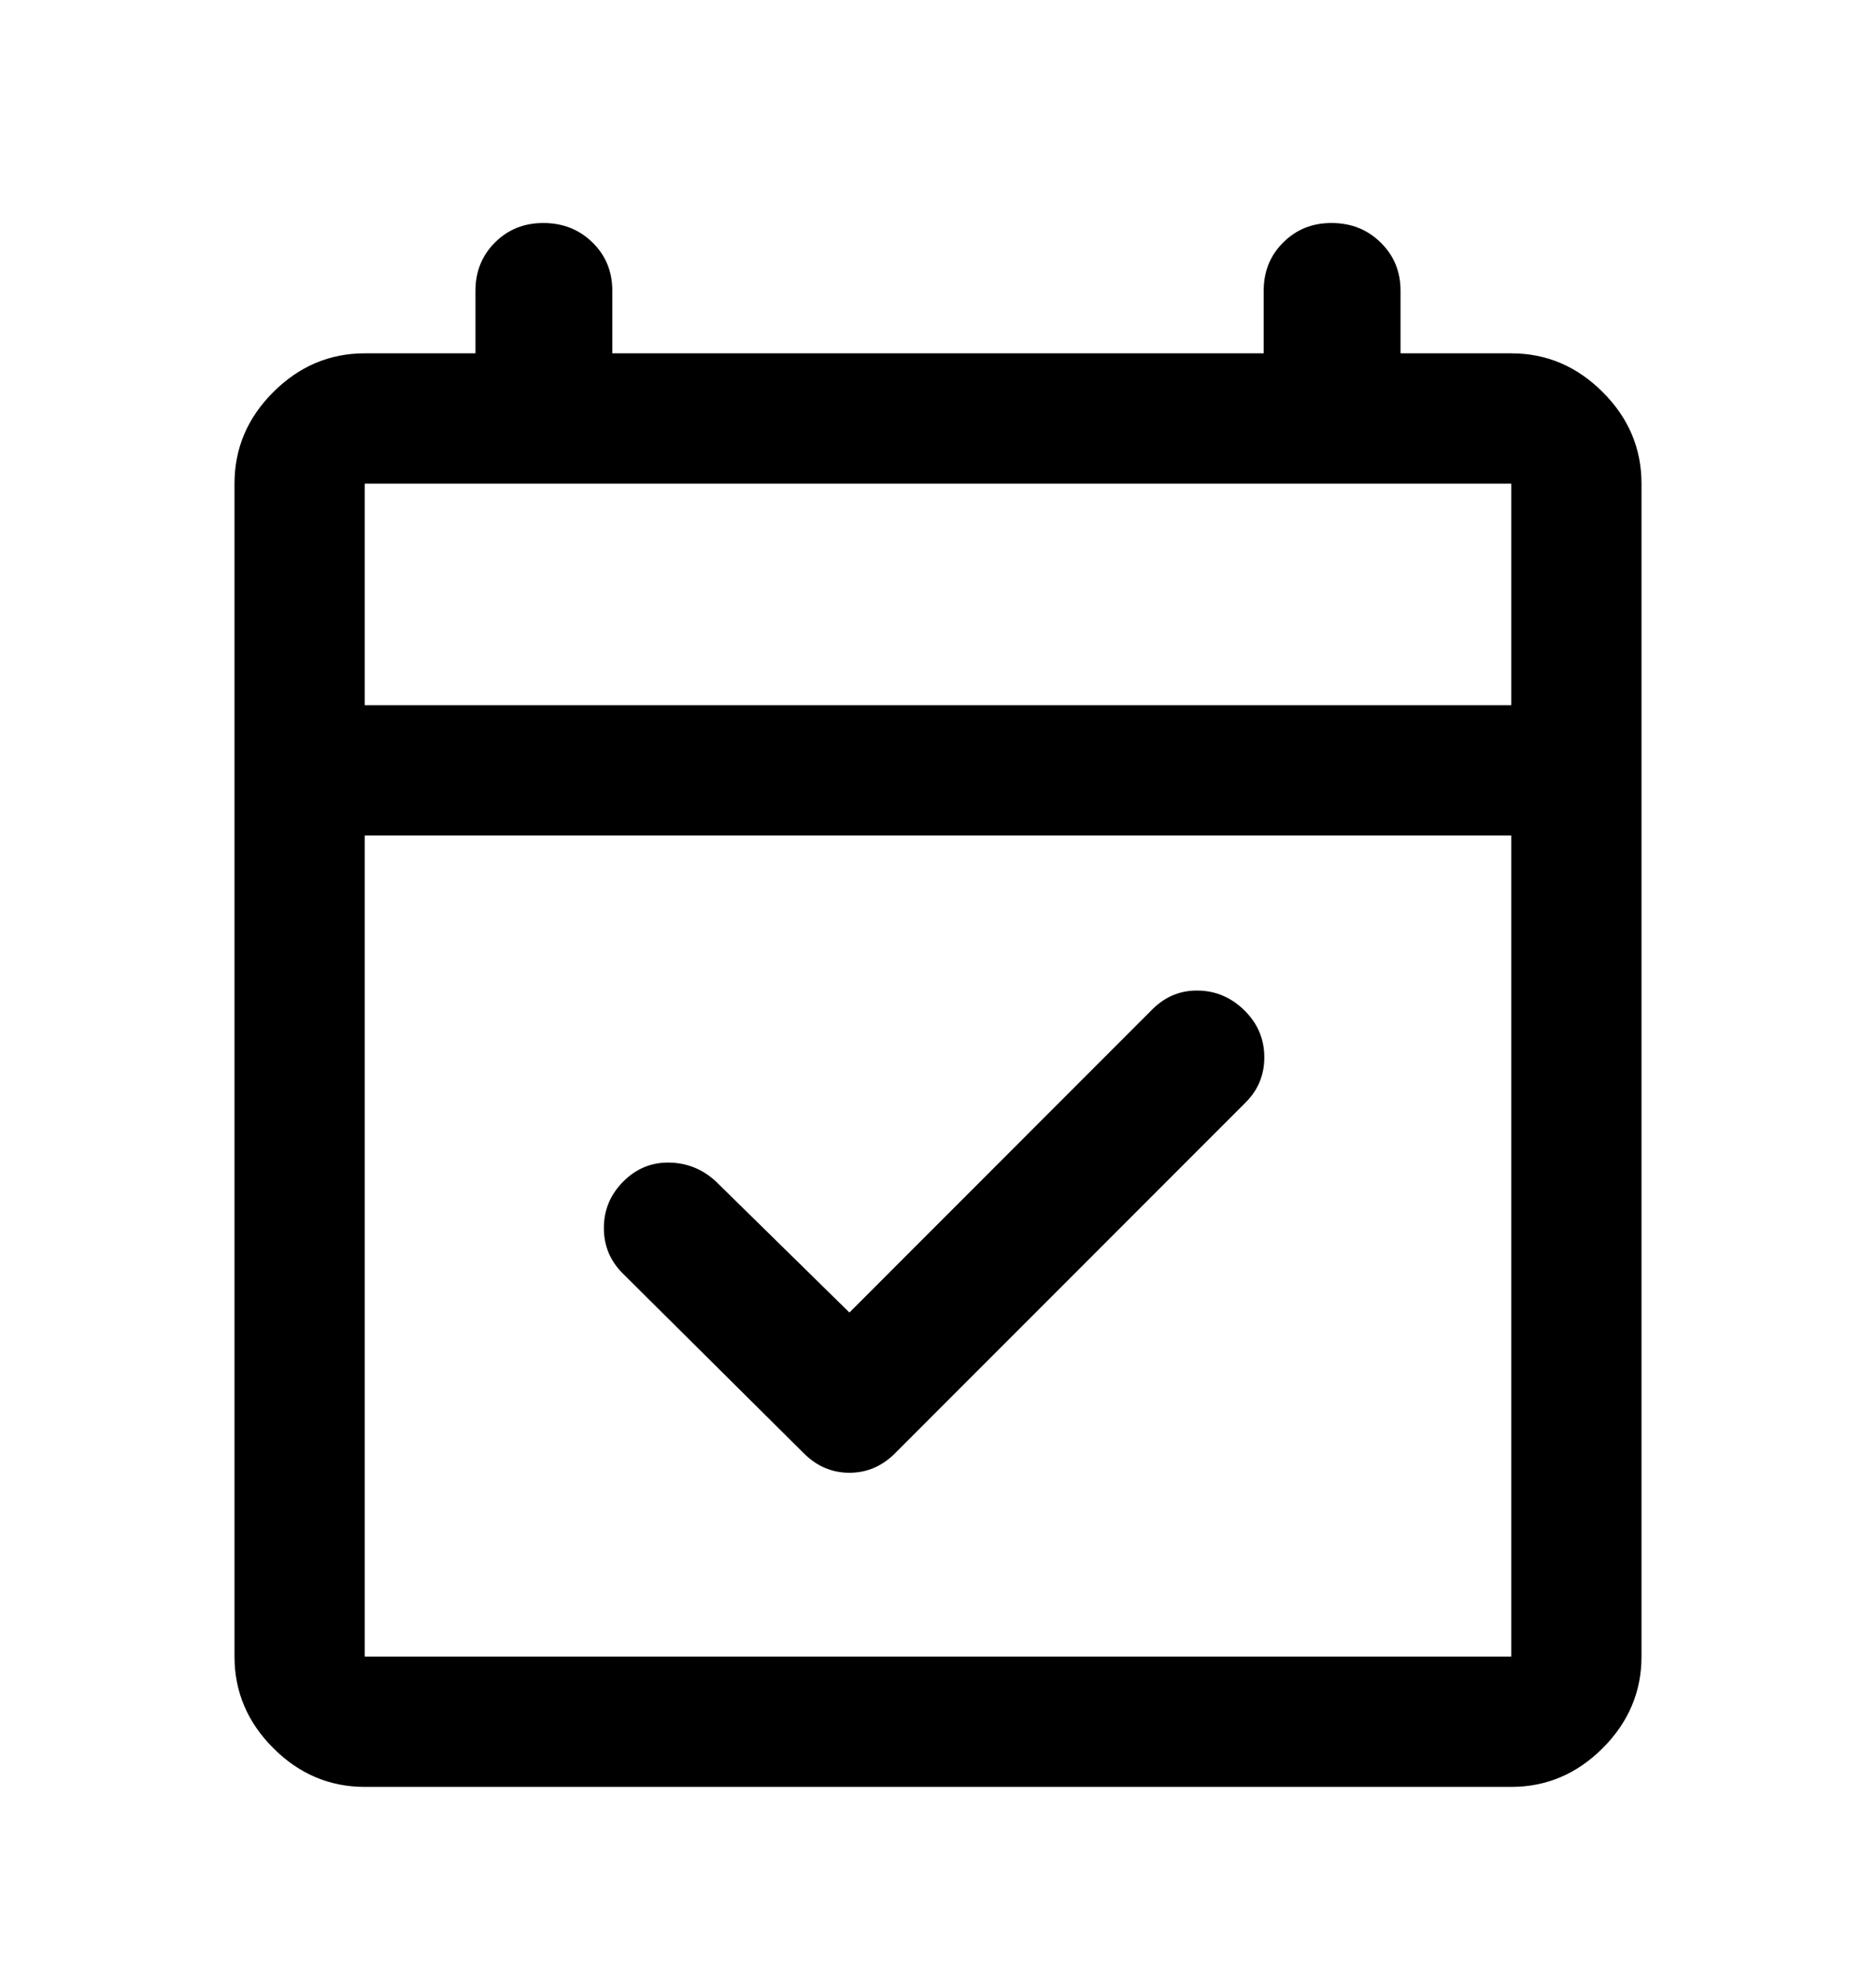 <svg width="18" height="19" viewBox="0 0 18 19" fill="none" xmlns="http://www.w3.org/2000/svg">
<path d="M8.15 12.589L11.056 9.682C11.181 9.557 11.329 9.497 11.5 9.501C11.671 9.505 11.819 9.57 11.944 9.695C12.069 9.82 12.131 9.969 12.131 10.141C12.131 10.314 12.069 10.461 11.944 10.582L8.588 13.939C8.463 14.064 8.317 14.126 8.15 14.126C7.983 14.126 7.837 14.064 7.712 13.939L5.981 12.22C5.856 12.098 5.794 11.951 5.794 11.779C5.794 11.606 5.856 11.457 5.981 11.332C6.106 11.207 6.254 11.147 6.425 11.151C6.596 11.155 6.744 11.216 6.869 11.332L8.15 12.589ZM3.5 17.139C3.162 17.139 2.87 17.015 2.622 16.767C2.374 16.519 2.25 16.226 2.25 15.889V4.639C2.25 4.301 2.374 4.008 2.622 3.761C2.87 3.513 3.162 3.389 3.5 3.389H4.562V2.789C4.562 2.604 4.625 2.45 4.749 2.326C4.874 2.201 5.028 2.139 5.213 2.139C5.4 2.139 5.558 2.201 5.685 2.326C5.812 2.45 5.875 2.604 5.875 2.789V3.389H12.125V2.789C12.125 2.604 12.187 2.45 12.312 2.326C12.437 2.201 12.591 2.139 12.775 2.139C12.963 2.139 13.12 2.201 13.247 2.326C13.374 2.45 13.438 2.604 13.438 2.789V3.389H14.5C14.838 3.389 15.13 3.513 15.378 3.761C15.626 4.008 15.75 4.301 15.75 4.639V15.889C15.75 16.226 15.626 16.519 15.378 16.767C15.13 17.015 14.838 17.139 14.5 17.139H3.5ZM3.5 15.889H14.5V8.014H3.5V15.889ZM3.5 6.764H14.5V4.639H3.5V6.764Z" fill="currentColor"/>
</svg>
